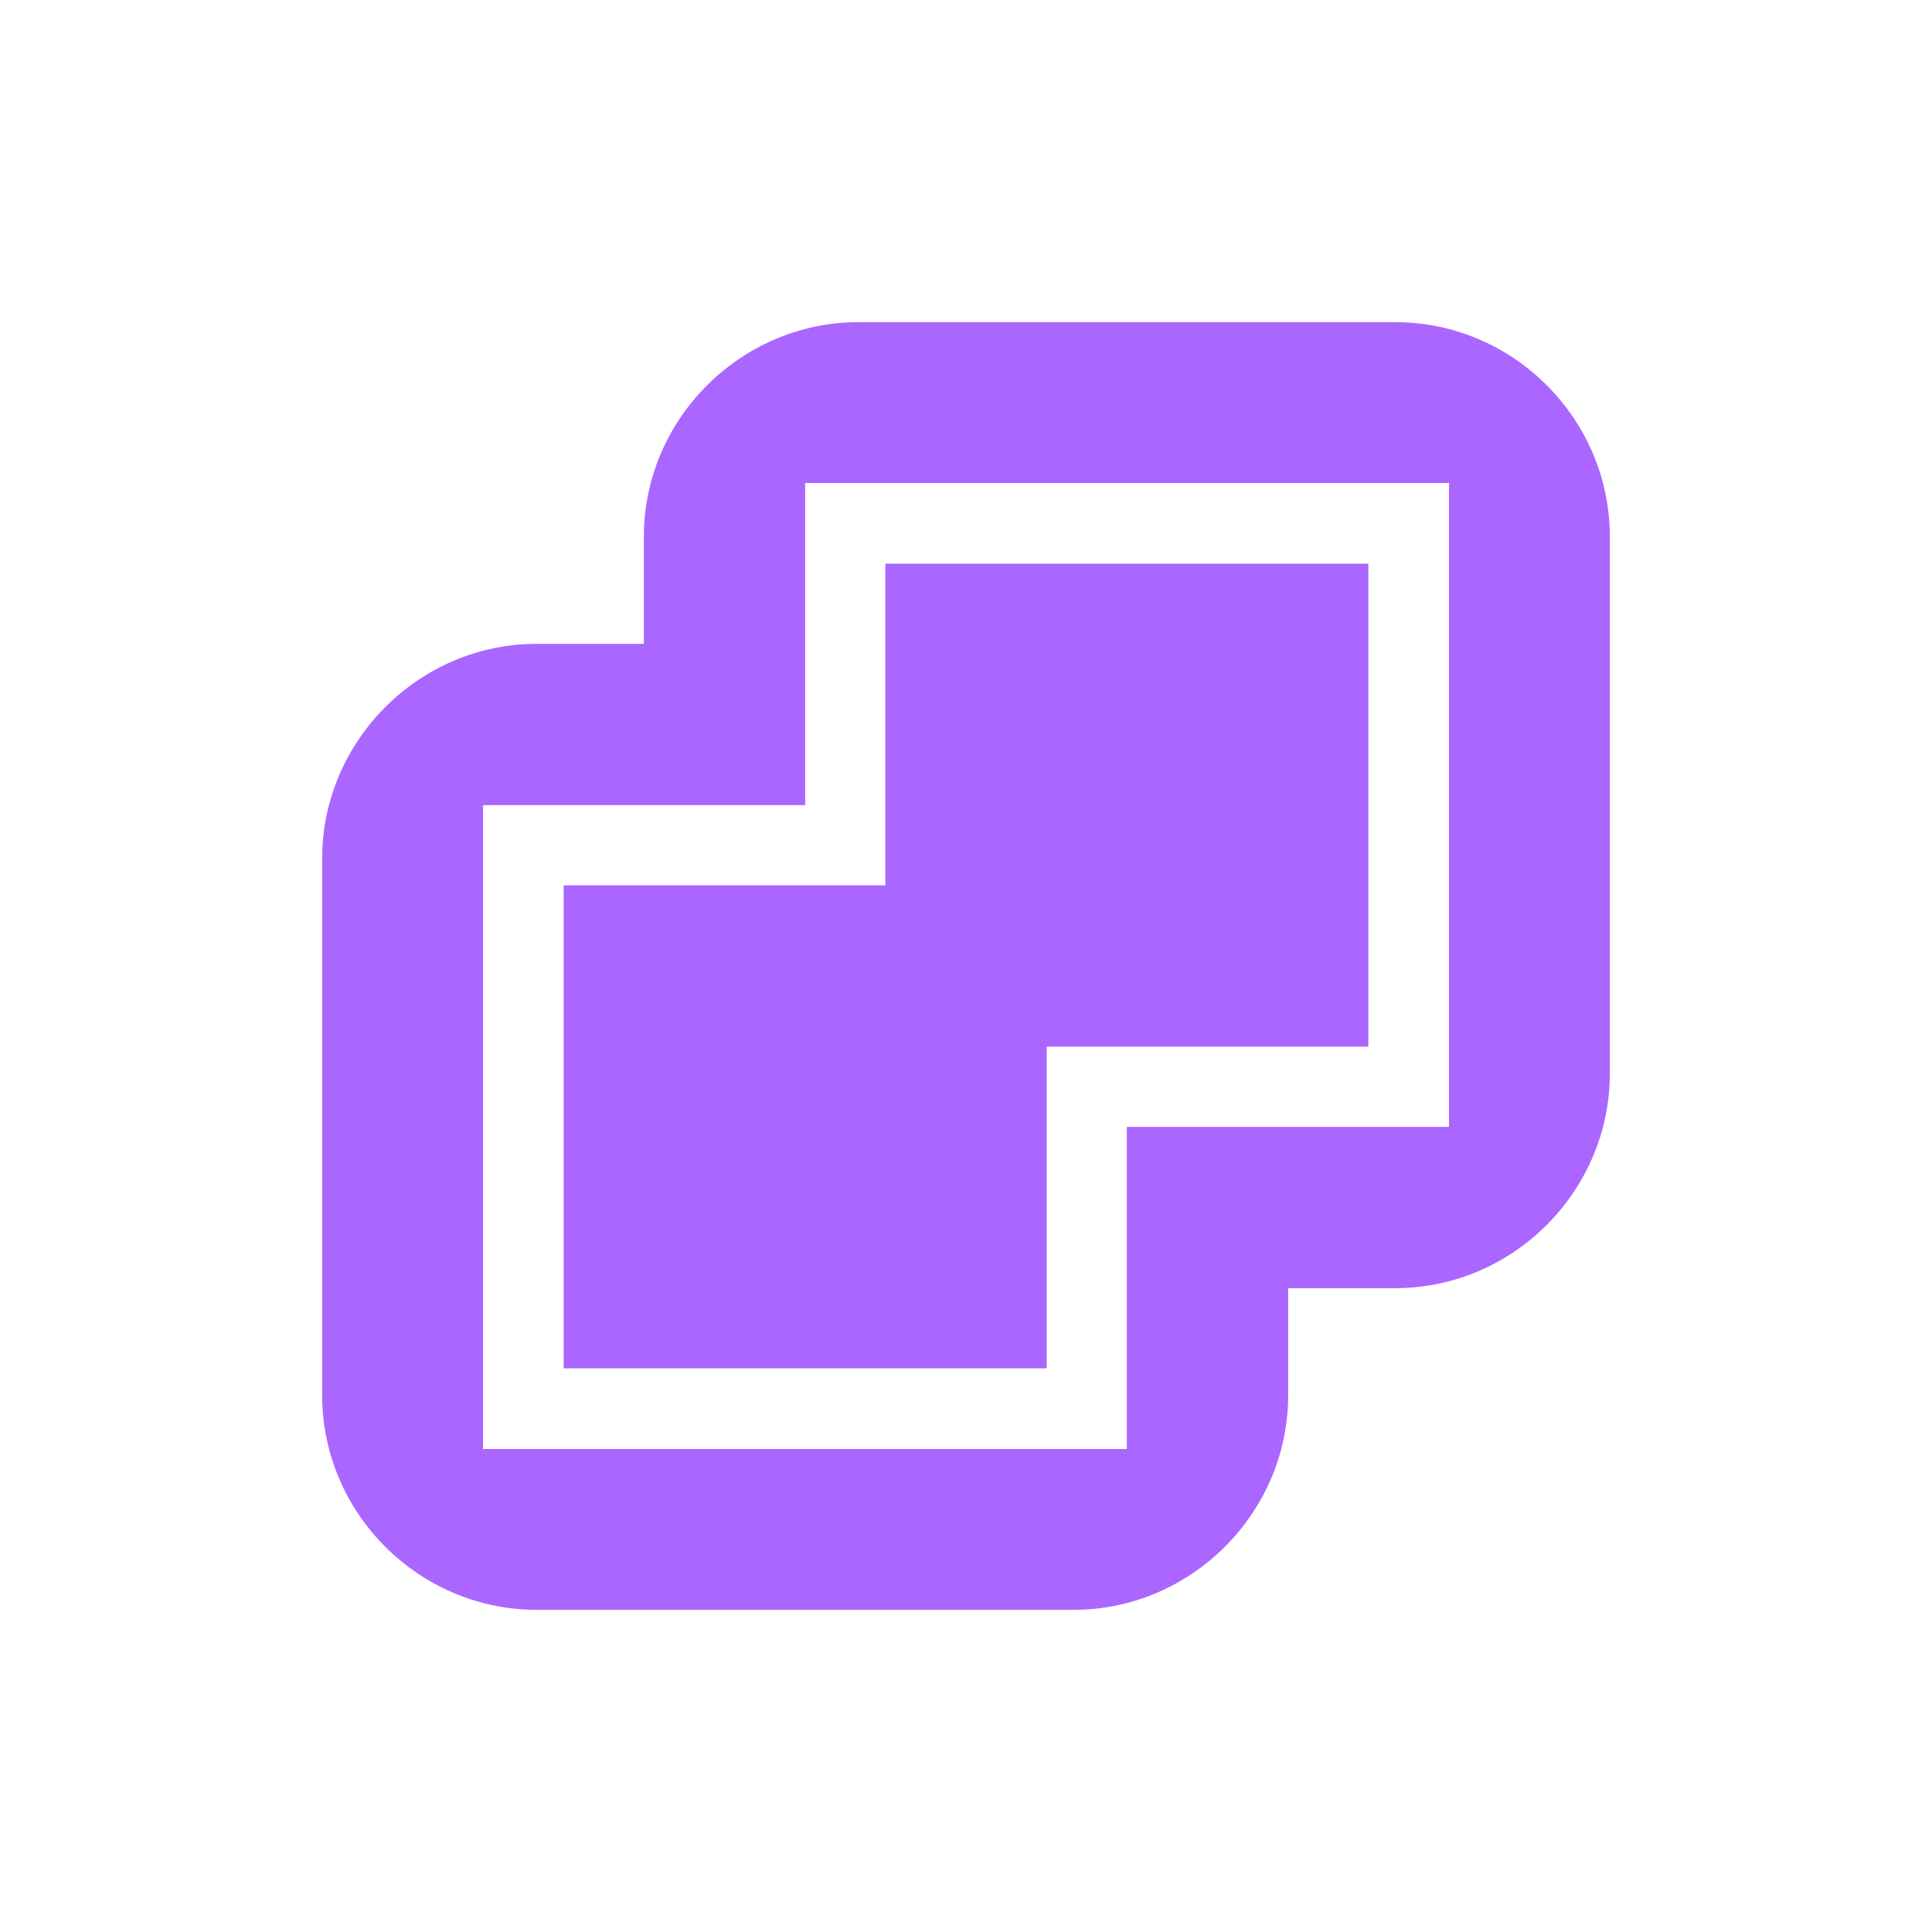 <svg xmlns="http://www.w3.org/2000/svg" xmlns:xlink="http://www.w3.org/1999/xlink" width="16" height="16" viewBox="0 0 16 16" version="1.1">
<g id="surface1">
<path style=" stroke:none;fill-rule:nonzero;fill:rgb(67.059%,40%,100%);fill-opacity:1;" d="M 7.109 2.668 C 6.137 2.668 5.332 3.469 5.332 4.445 L 5.332 5.332 L 4.445 5.332 C 3.469 5.332 2.668 6.137 2.668 7.109 L 2.668 11.555 C 2.668 12.531 3.469 13.332 4.445 13.332 L 8.891 13.332 C 9.863 13.332 10.668 12.531 10.668 11.555 L 10.668 10.668 L 11.555 10.668 C 12.531 10.668 13.332 9.863 13.332 8.891 L 13.332 4.445 C 13.332 3.469 12.531 2.668 11.555 2.668 Z M 6.668 4 L 12 4 L 12 9.332 L 9.332 9.332 L 9.332 12 L 4 12 L 4 6.668 L 6.668 6.668 Z M 7.332 4.668 L 7.332 7.332 L 4.668 7.332 L 4.668 11.332 L 8.668 11.332 L 8.668 8.668 L 11.332 8.668 L 11.332 4.668 Z M 7.332 4.668 "/>
</g>
</svg>
